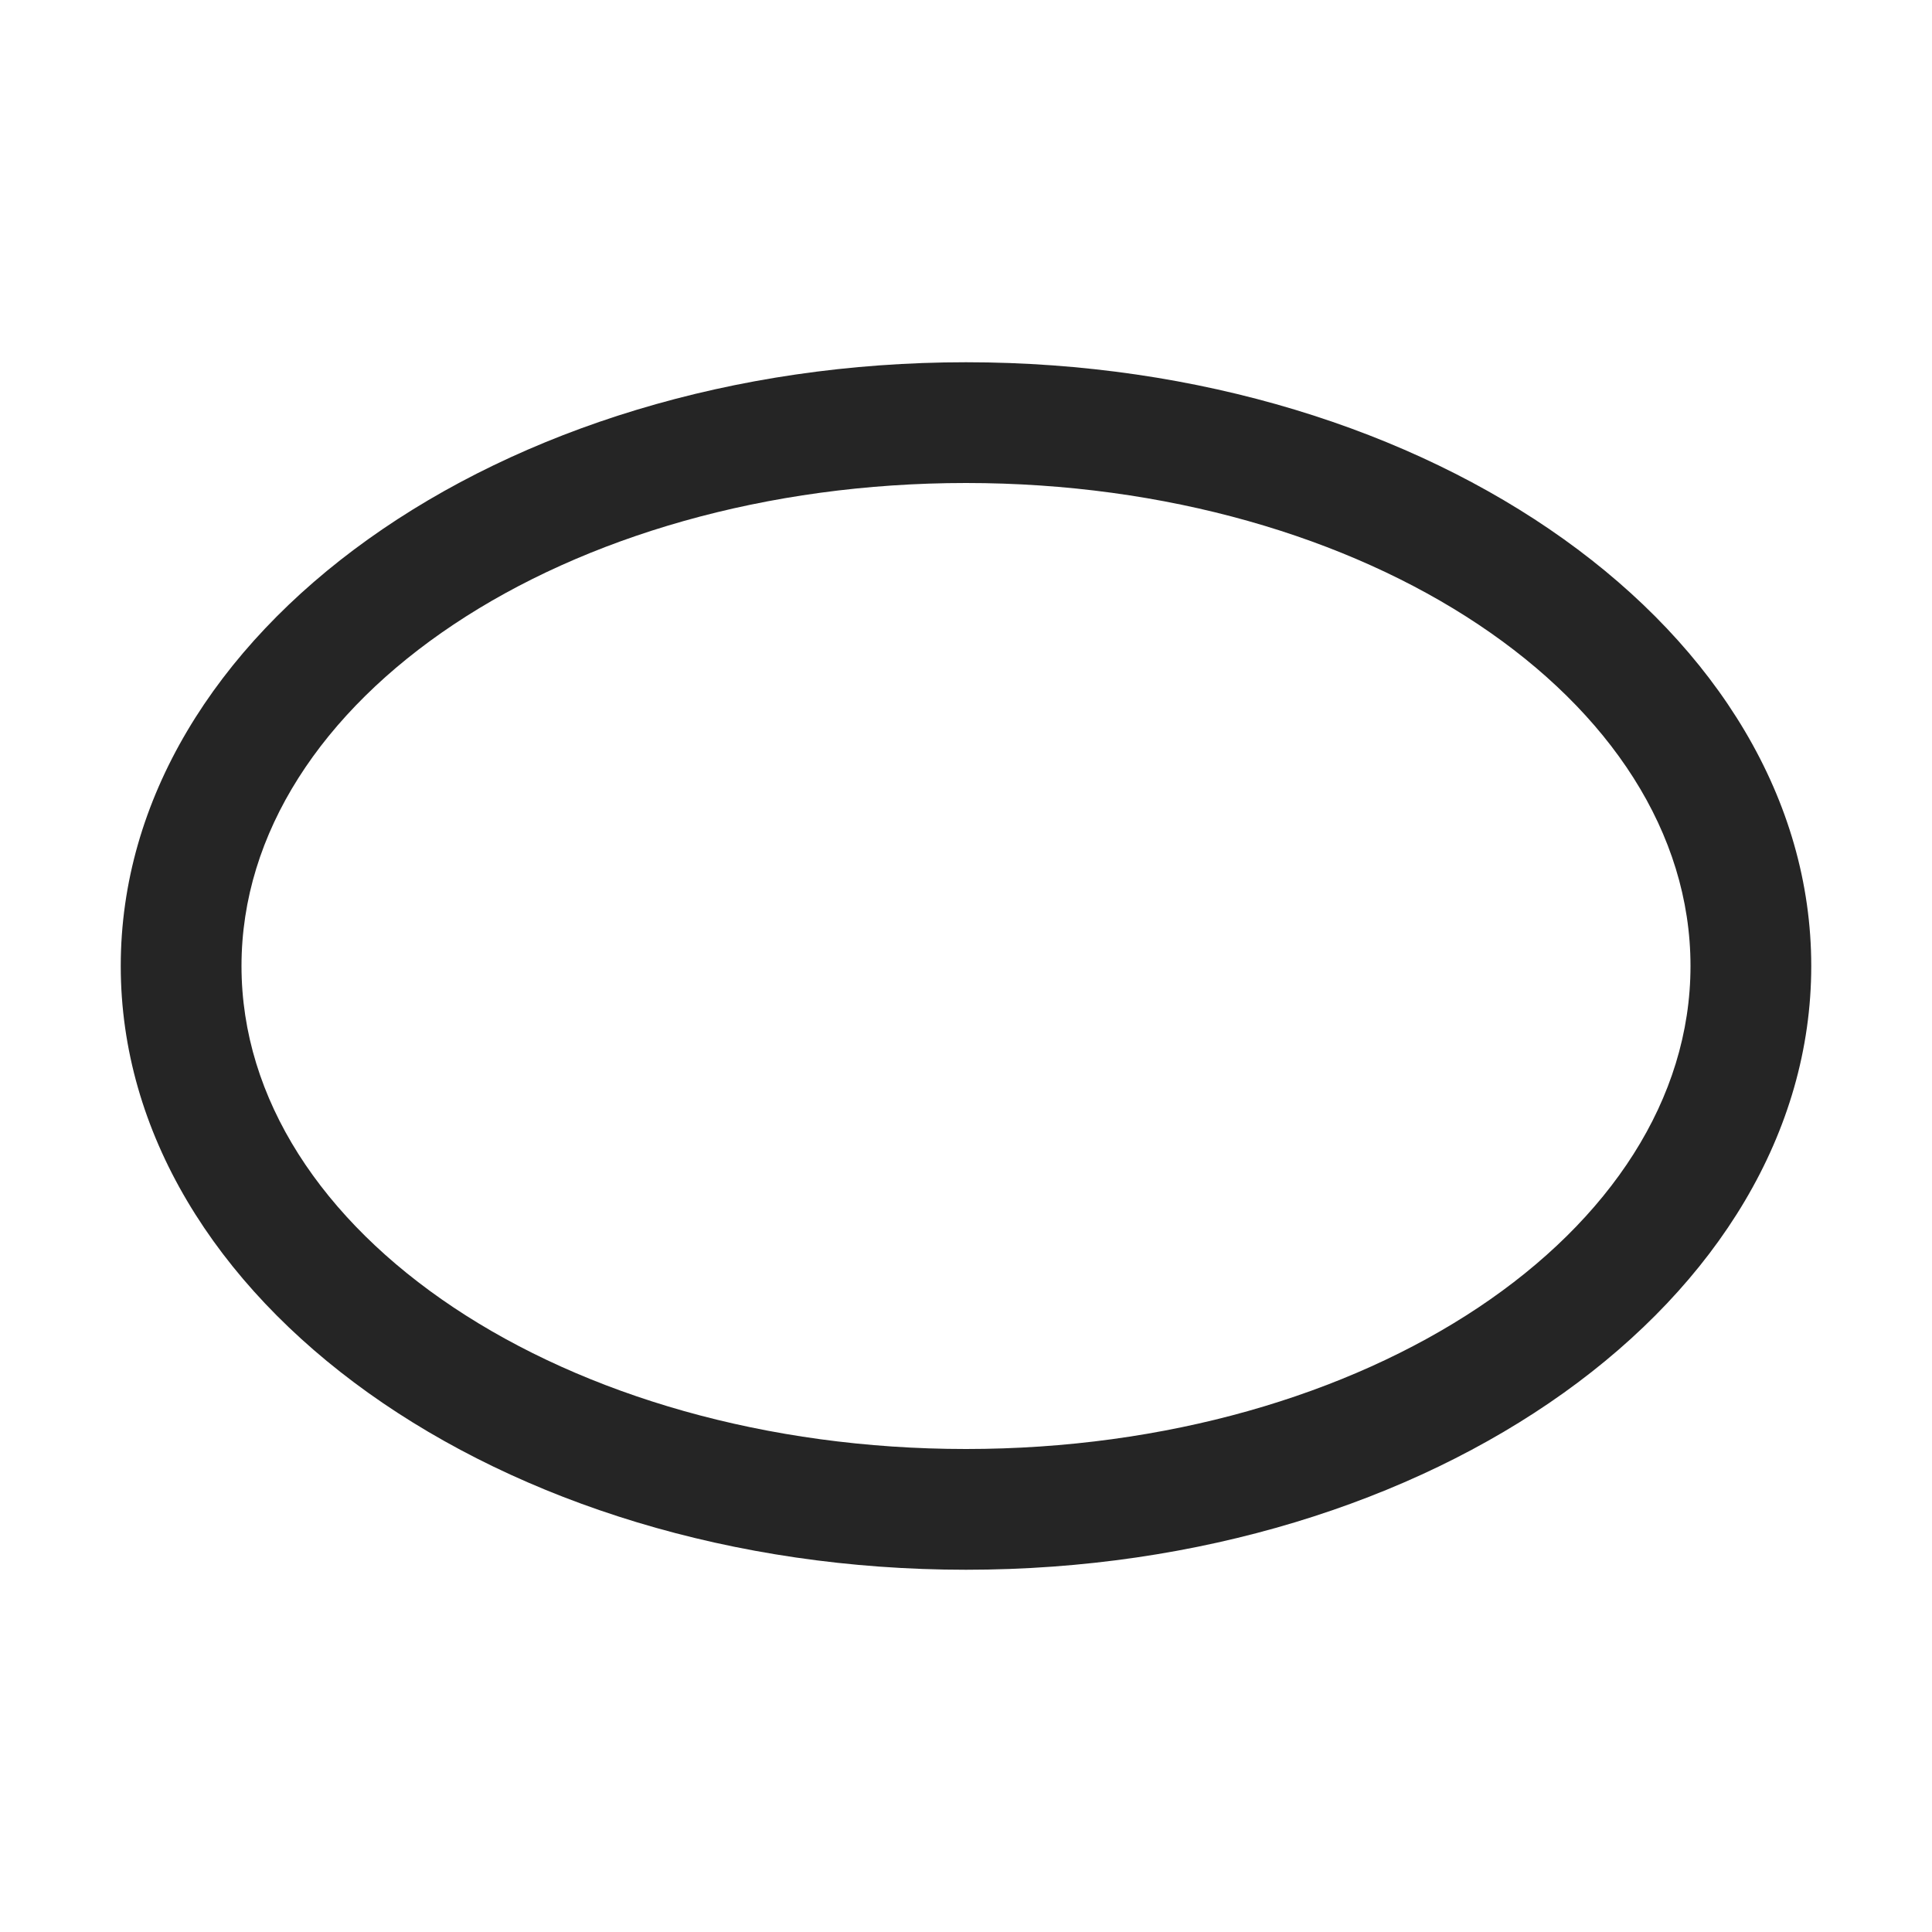 <?xml version="1.0" encoding="UTF-8"?>
<!DOCTYPE svg PUBLIC "-//W3C//DTD SVG 1.1//EN" "http://www.w3.org/Graphics/SVG/1.1/DTD/svg11.dtd">
<svg xmlns="http://www.w3.org/2000/svg" xml:space="preserve" width="1024px" height="1024px" shape-rendering="geometricPrecision" text-rendering="geometricPrecision" image-rendering="optimizeQuality" fill-rule="nonzero" clip-rule="evenodd" viewBox="0 0 10240 10240" xmlns:xlink="http://www.w3.org/1999/xlink">
	<title>shape_ellipse icon</title>
	<desc>shape_ellipse icon from the IconExperience.com O-Collection. Copyright by INCORS GmbH (www.incors.com).</desc>
	<path id="curve0" fill="#252525" d="M5120 1920c2474,0 4480,1433 4480,3200 0,1767 -2006,3200 -4480,3200 -2474,0 -4480,-1433 -4480,-3200 0,-1767 2006,-3200 4480,-3200zm0 640c-2121,0 -3840,1146 -3840,2560 0,1414 1719,2560 3840,2560 2121,0 3840,-1146 3840,-2560 0,-1414 -1719,-2560 -3840,-2560z"/>
</svg>
